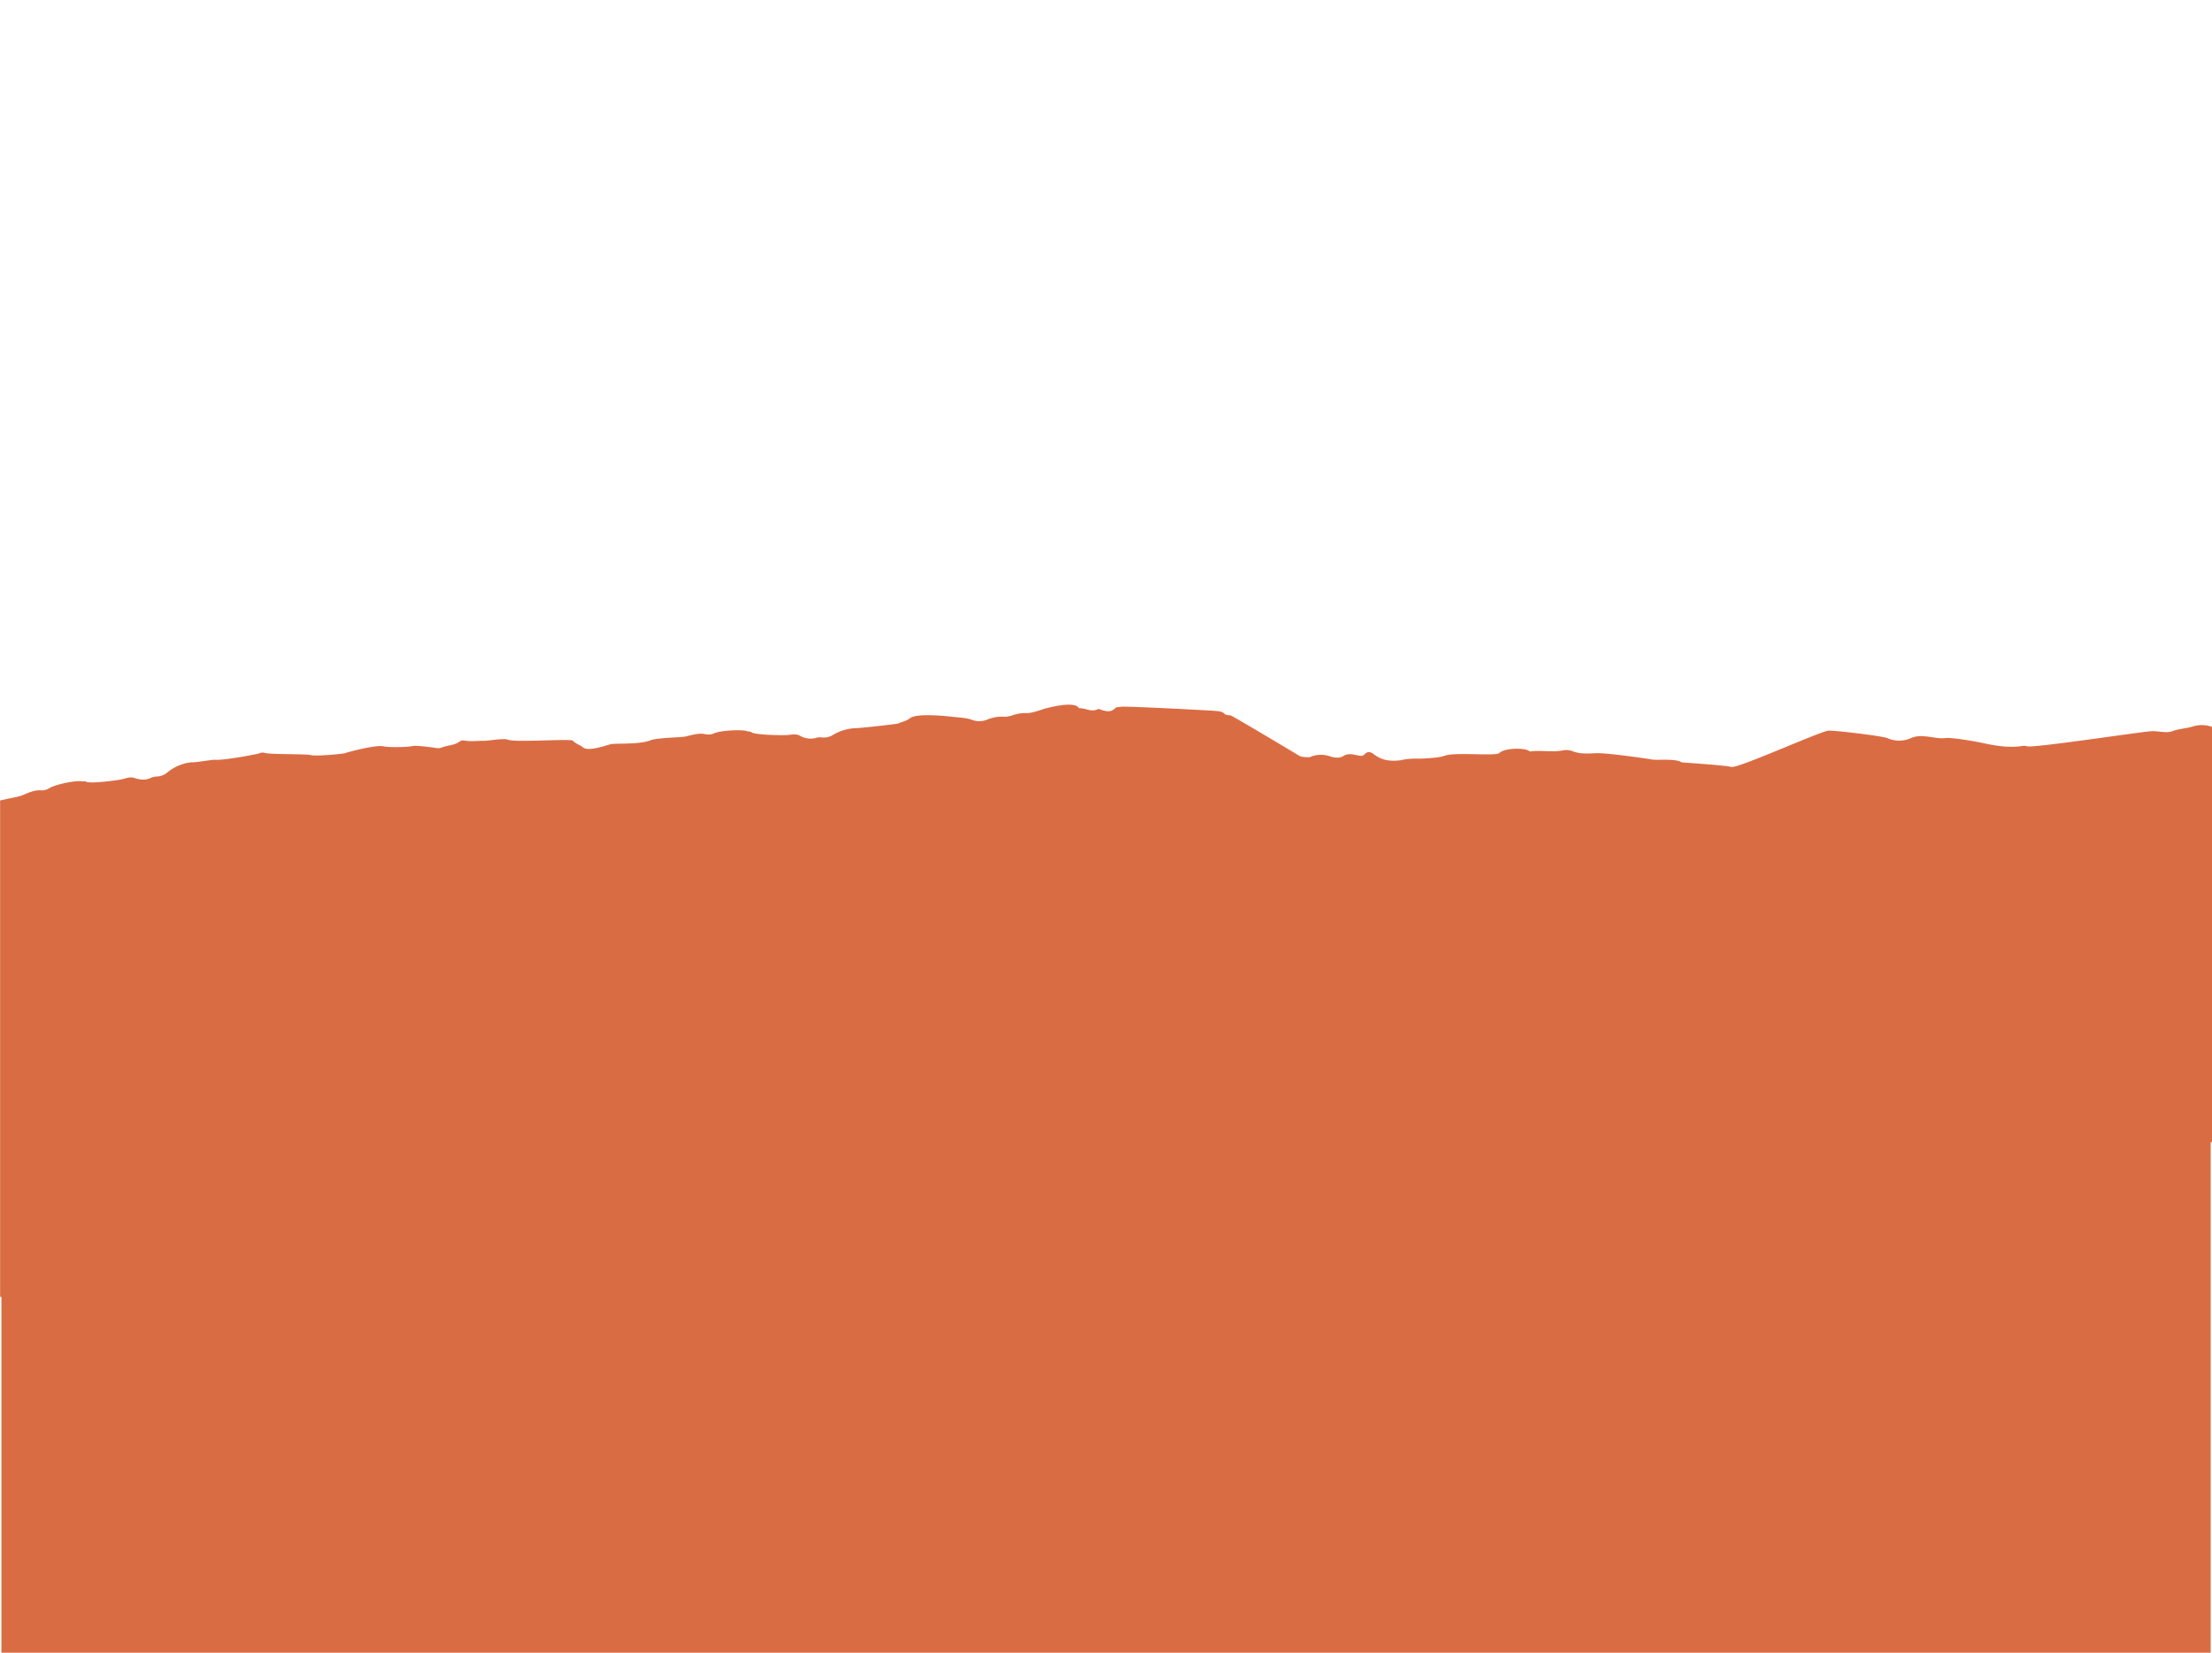 <svg id="Layer_1" data-name="Layer 1" xmlns="http://www.w3.org/2000/svg" xmlns:xlink="http://www.w3.org/1999/xlink" viewBox="0 0 1024 765"><defs><style>.cls-1{fill:none;}.cls-2{clip-path:url(#clip-path);}.cls-3{fill:#da6c44;}</style><clipPath id="clip-path"><rect class="cls-1" y="326.22" width="1024" height="438.78"/></clipPath></defs><title>SFF1693_Foodservice Trade Presenter_Texture_BG</title><g class="cls-2"><path class="cls-3" d="M1024,336.45a14.06,14.06,0,0,0-8.82-.21c-3,1-6.29,1-9.47,2.19-2.54,1-6.15,0-9.3,0-3.57,0-55.54,8-58.1,7-1.21-.45-2.58,0-3.9.09-5.9.55-11.69-.52-17.43-1.79-1.8-.4-13.35-2.48-16.44-2.09s-6.53-.67-9.86-.83a11.83,11.83,0,0,0-5.75.71,13.38,13.38,0,0,1-11.24.13c-2.74-1.09-26-3.79-27.52-3.43C840,339.68,804.4,355.76,801.48,355c-3.7-.92-22.81-2-23.12-2.17-2.36-1.77-11.45-.92-13.06-1.2-2.37-.41-21.43-3.23-26.6-3-3.54.18-7.24.46-10.77-.95a8.61,8.61,0,0,0-4.21-.39c-5.15,1.08-10.38-.18-15.51.56-2-2-12.1-1.56-14.09.68-1.41,1.59-19.88-.43-25,1.17a16.86,16.86,0,0,1-3.13.78,81.26,81.26,0,0,1-9.51.69,32,32,0,0,0-8.2.75c-4.87.56-8.62,0-12.14-2.7-1.68-1.3-3-1.55-4.36-.15-1.1,1.11-1.86.8-3.35.55-2-.33-4.32-1.17-6.64.38-1.49,1-3.94.81-5.93.14a12.87,12.87,0,0,0-9.55.34,18.54,18.54,0,0,1-4.34-.36c-18.81-11.26-31.78-18.92-32.37-19-1-.15-2,0-2.73-.73-1.19-1.21-2.84-1.15-4.29-1.32-1.9-.22-41.61-2.28-43.44-1.94-1,.18-2.28.08-2.84.64-2.17,2.19-4.42,1.46-6.77.69-.44-.15-.88-.46-1.38-.19-2.75,1.43-5.25-.31-7.87-.45-.36,0-.87,0-1-.26-2.35-3.35-15.21.43-15.37.36s-5.81,2.26-8.68,2.16a17.67,17.67,0,0,0-6.34.95,11.38,11.38,0,0,1-4.25.72,17.73,17.73,0,0,0-7.49,1.27,9.63,9.63,0,0,1-7.35.12c-2.61-.92-5.58-1-8.41-1.3-1.71-.2-16.93-2-20.17.61-1.56,1.28-3.56,1.58-5.33,2.41-.59.28-17,2.1-19.55,2.18A22,22,0,0,0,385.91,340a8.17,8.17,0,0,1-5.56,1.33,6.5,6.5,0,0,0-2.86.3,10,10,0,0,1-7.43-1.2c-1.74-.9-3.81-.32-5.72-.19-2.12.15-15,0-16.57-1.35-.44-.37-1.35-.24-2-.48-2.13-.75-11.32-.44-14.93.92a6.65,6.65,0,0,1-3.88.59c-3.41-.86-6.53.32-9.71,1-1.9.43-13.18.58-16,1.71-4.85,2-15.71,1.4-18.19,1.78-1.68.26-10.54,3.72-13.2,1.53-1.43-1.18-3.36-1.67-4.69-3.1-.92-1-27,.93-30.1-.46-1.8-.81-9.15.58-10.95.53-3.05-.08-6.11.47-9.15-.14a2.91,2.91,0,0,0-2.1.38c-2.43,1.95-5.6,1.72-8.3,2.85a5.59,5.59,0,0,1-2.85.2c-1.37-.2-9.14-1.32-10.81-.87-2.19.59-11.64.63-13.25.15-3-.91-16,2.43-18,3.16-.69.25-12.7,1.53-15.75.88s-17.67-.2-21.33-1a3.36,3.36,0,0,0-2.49.16c-.55.31-16.31,3.34-20.39,3-1.6-.13-9.22,1.38-11.11,1.15l-1,.13a21.54,21.54,0,0,0-9.88,4.37,8.13,8.13,0,0,1-5.29,2.12,6.6,6.6,0,0,0-2.79.71c-2.6,1.1-5,.76-7.54-.1-1.87-.62-3.83.24-5.7.66-2.07.46-14.81,2.19-16.62,1.08-.49-.3-1.38,0-2.11-.18-2.22-.42-11.27,1.22-14.63,3.09a6.57,6.57,0,0,1-3.74,1.15c-3.51-.35-6.41,1.27-9.44,2.45-1.12.43-5.78,1.28-9.8,2.22V600.22l.61.17V765H1023.39V528.65h.61Z"/></g></svg>